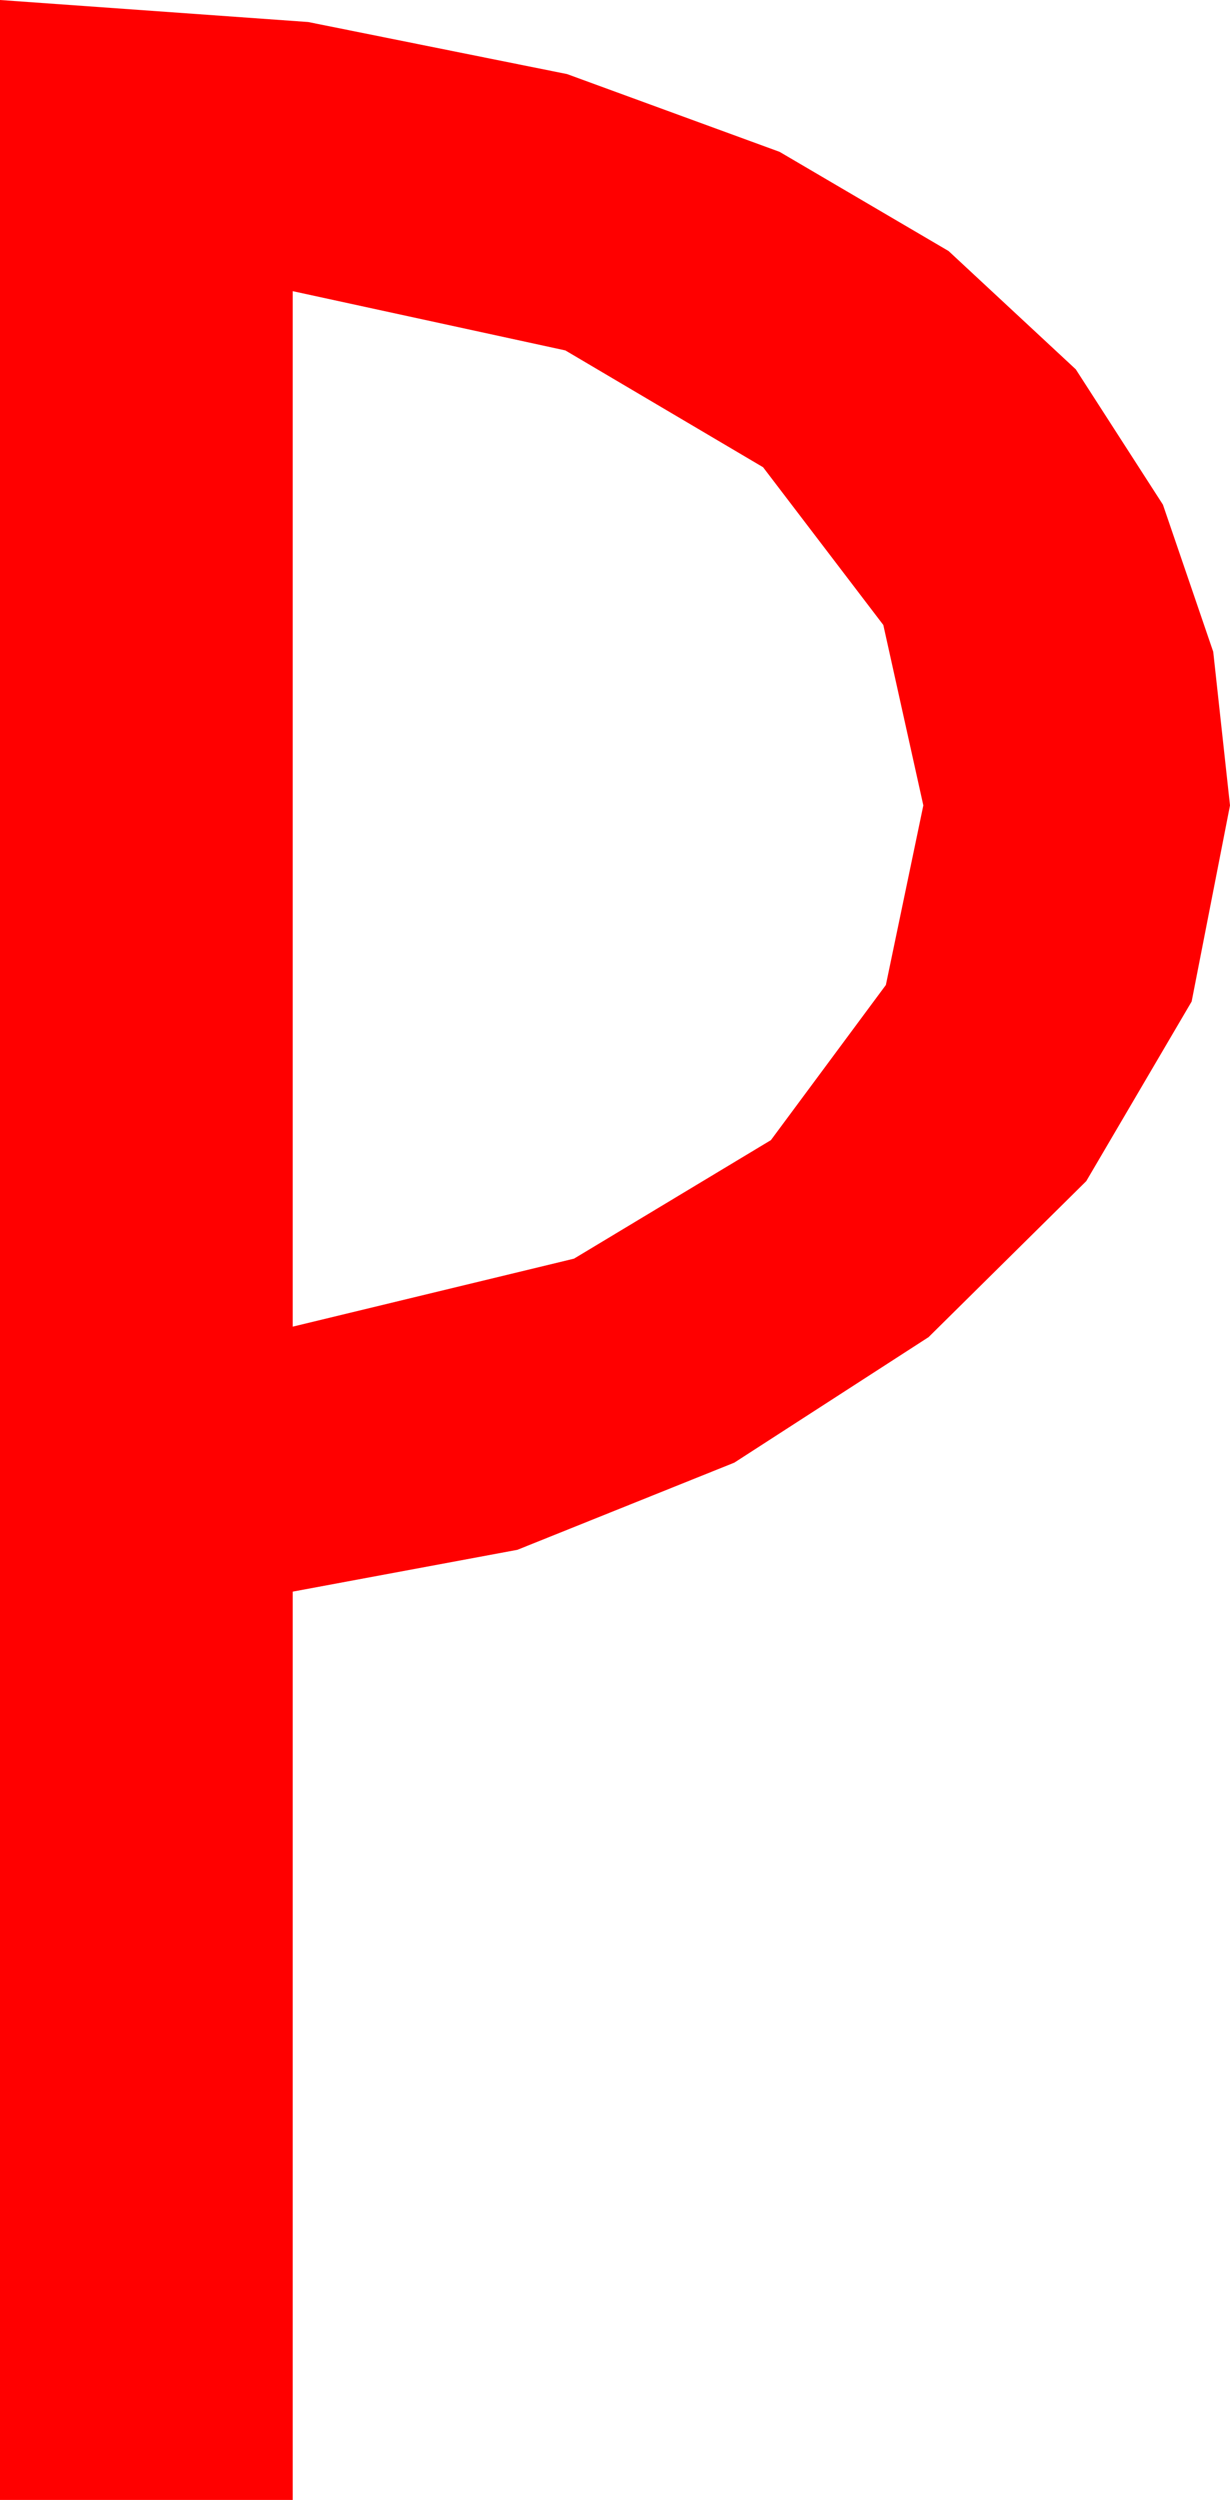 <?xml version="1.0" encoding="utf-8"?>
<!DOCTYPE svg PUBLIC "-//W3C//DTD SVG 1.1//EN" "http://www.w3.org/Graphics/SVG/1.1/DTD/svg11.dtd">
<svg width="20.684" height="42.012" xmlns="http://www.w3.org/2000/svg" xmlns:xlink="http://www.w3.org/1999/xlink" xmlns:xml="http://www.w3.org/XML/1998/namespace" version="1.1">
  <g>
    <g>
      <path style="fill:#FF0000;fill-opacity:1" d="M4.922,4.893L4.922,22.295 9.653,21.152 12.964,19.16 14.897,16.553 15.527,13.535 14.854,10.503 12.832,7.852 9.507,5.889 4.922,4.893z M0,0L5.182,0.37 9.536,1.245 13.11,2.552 15.952,4.219 18.091,6.207 19.556,8.481 20.402,10.953 20.684,13.535 20.039,16.831 18.267,19.849 15.615,22.471 12.349,24.58 8.701,26.045 4.922,26.748 4.922,42.012 0,42.012 0,0z" />
    </g>
  </g>
</svg>